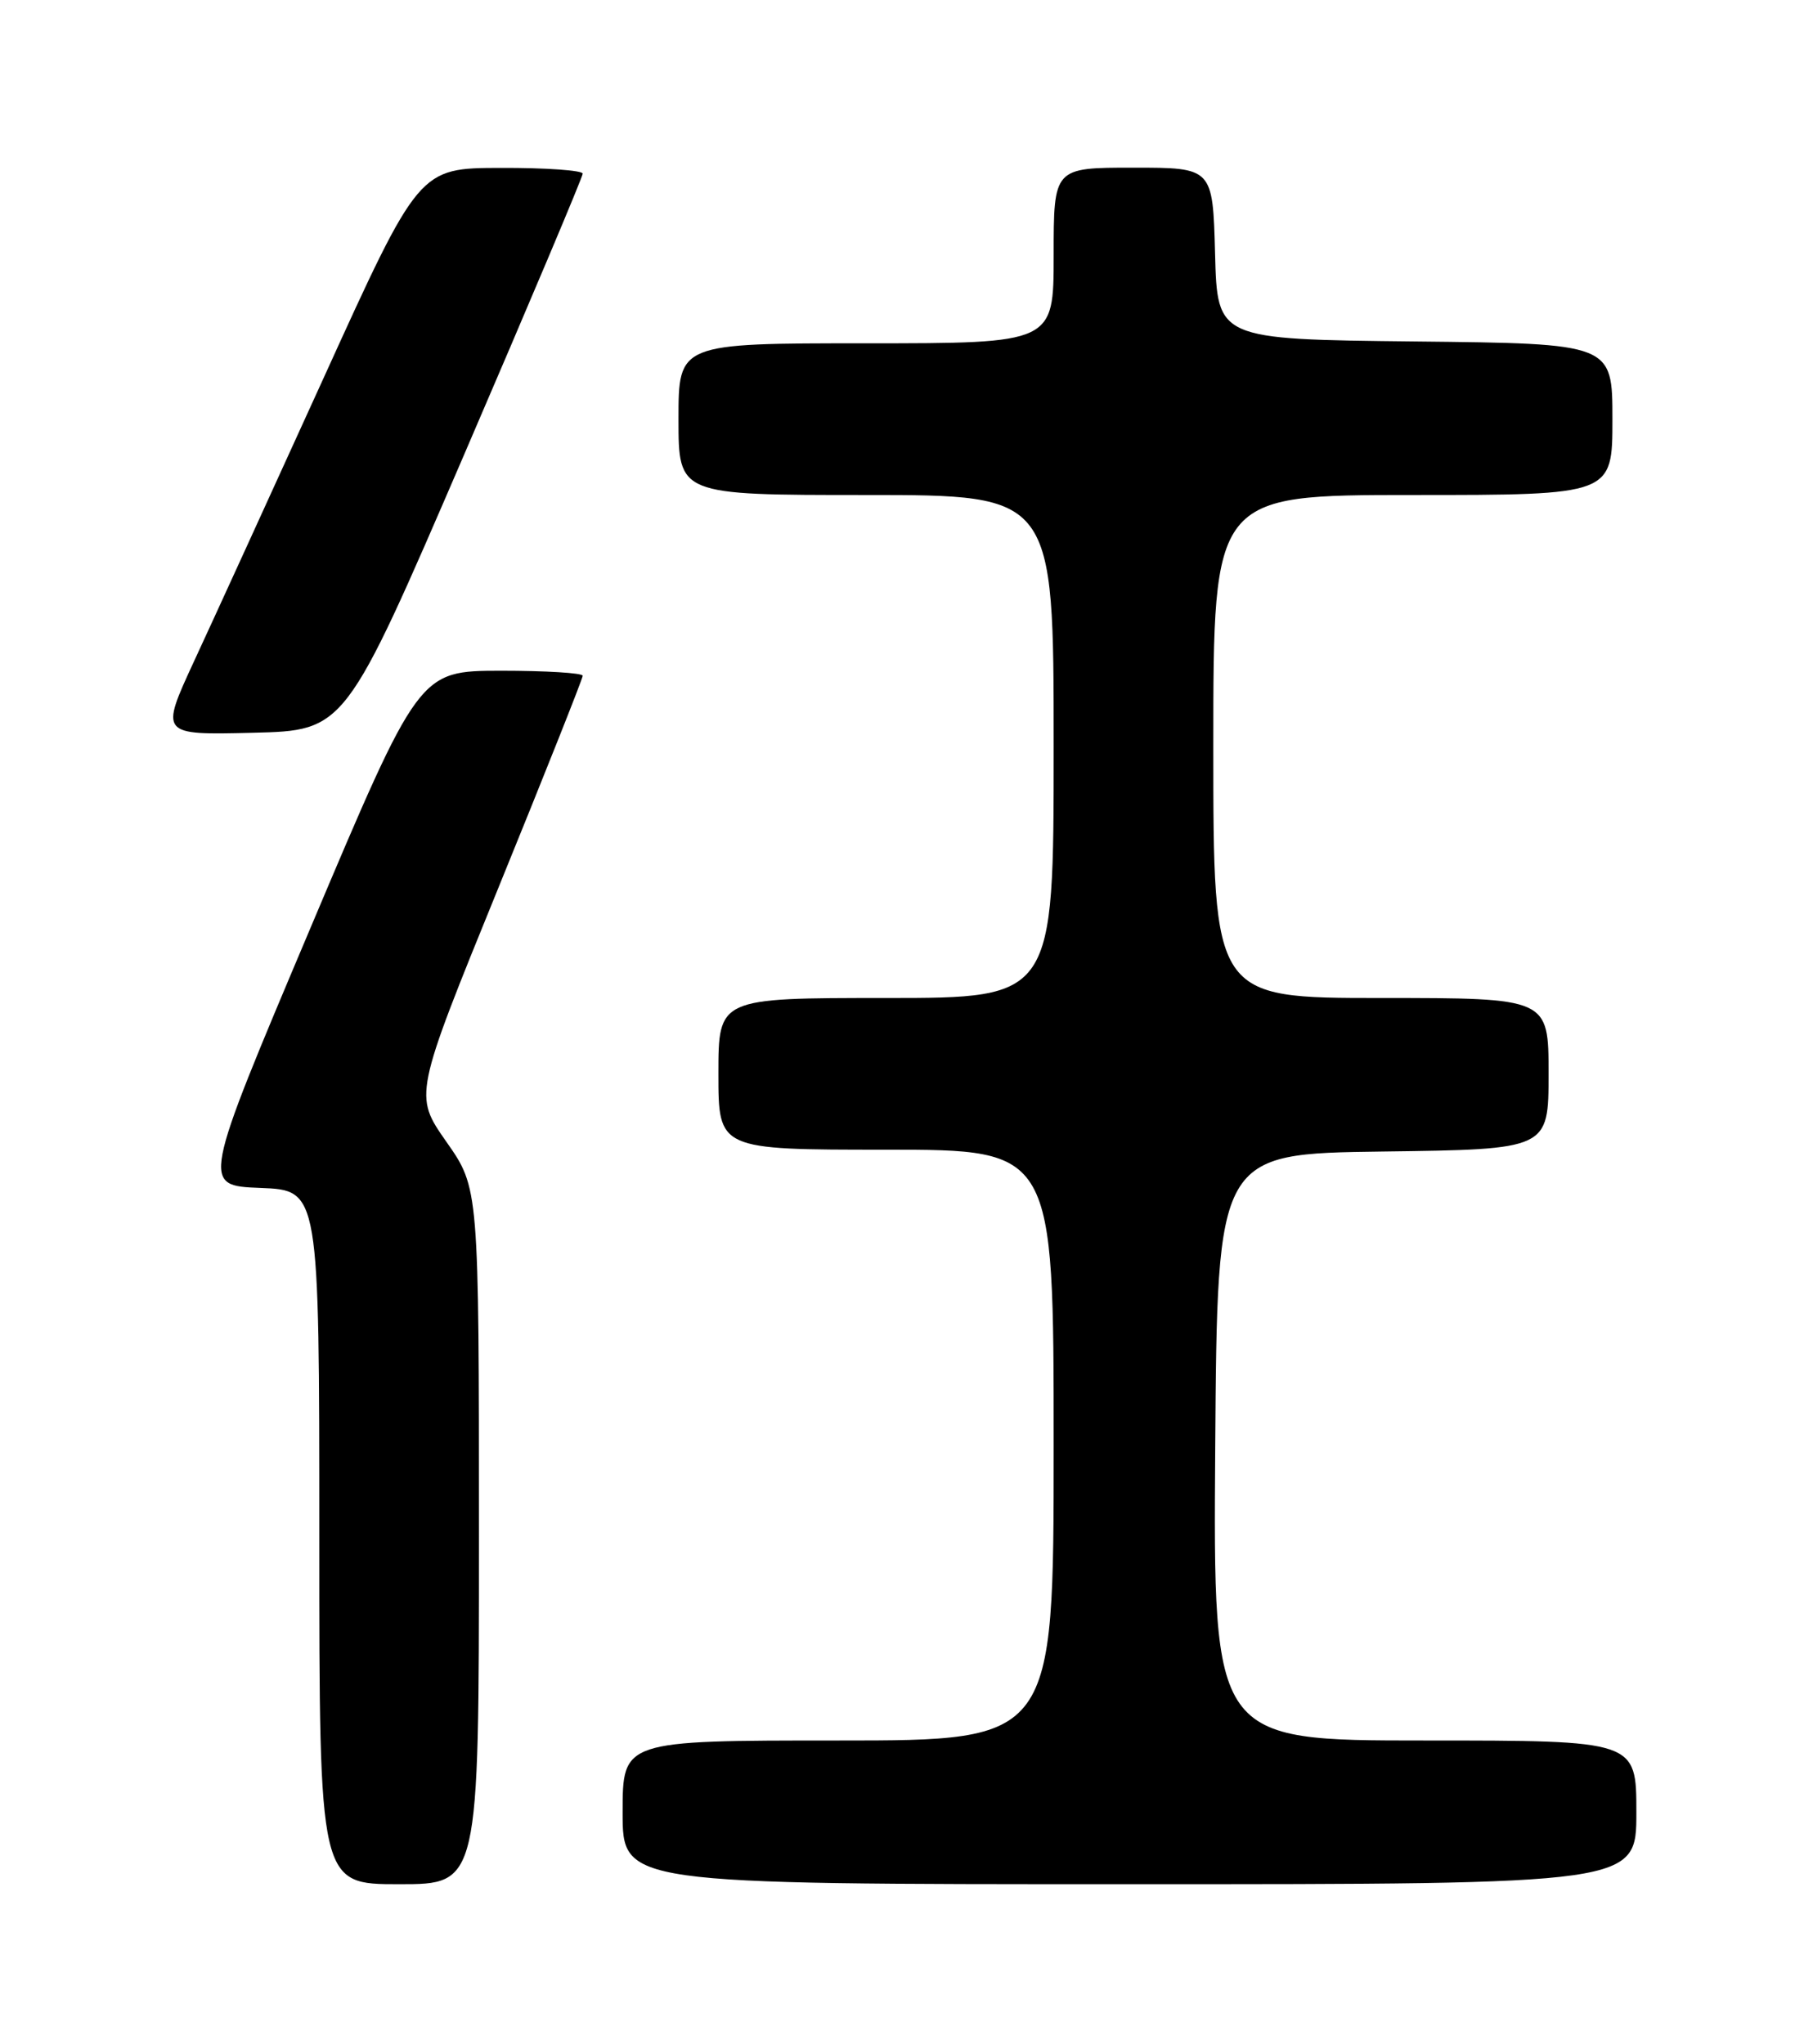 <?xml version="1.0" encoding="UTF-8" standalone="no"?>
<!DOCTYPE svg PUBLIC "-//W3C//DTD SVG 1.1//EN" "http://www.w3.org/Graphics/SVG/1.1/DTD/svg11.dtd" >
<svg xmlns="http://www.w3.org/2000/svg" xmlns:xlink="http://www.w3.org/1999/xlink" version="1.1" viewBox="0 0 226 256">
 <g >
 <path fill="currentColor"
d=" M 60.00 192.41 C 60.00 148.82 60.00 148.82 55.92 143.01 C 51.85 137.19 51.85 137.19 62.42 111.24 C 68.24 96.96 73.00 84.99 73.00 84.64 C 73.00 84.29 68.39 84.01 62.75 84.01 C 52.50 84.03 52.50 84.03 38.88 116.26 C 25.25 148.50 25.25 148.50 32.63 148.79 C 40.00 149.08 40.00 149.08 40.00 192.54 C 40.00 236.00 40.00 236.00 50.00 236.00 C 60.00 236.00 60.00 236.00 60.00 192.41 Z  M 205.00 227.00 C 205.00 218.00 205.00 218.00 178.49 218.00 C 151.98 218.00 151.98 218.00 152.24 181.25 C 152.50 144.50 152.50 144.50 173.25 144.23 C 194.00 143.96 194.00 143.96 194.00 134.48 C 194.00 125.00 194.00 125.00 173.00 125.00 C 152.00 125.00 152.00 125.00 152.00 93.50 C 152.00 62.00 152.00 62.00 177.00 62.00 C 202.00 62.00 202.00 62.00 202.00 52.52 C 202.00 43.03 202.00 43.03 177.25 42.77 C 152.50 42.50 152.50 42.50 152.22 31.75 C 151.93 21.00 151.93 21.00 141.97 21.00 C 132.00 21.00 132.00 21.00 132.00 32.00 C 132.00 43.00 132.00 43.00 108.50 43.00 C 85.00 43.00 85.00 43.00 85.00 52.50 C 85.00 62.00 85.00 62.00 108.50 62.00 C 132.00 62.00 132.00 62.00 132.00 93.50 C 132.00 125.00 132.00 125.00 111.00 125.00 C 90.00 125.00 90.00 125.00 90.00 134.50 C 90.00 144.00 90.00 144.00 111.00 144.00 C 132.00 144.00 132.00 144.00 132.00 181.00 C 132.00 218.00 132.00 218.00 105.00 218.00 C 78.00 218.00 78.00 218.00 78.00 227.00 C 78.00 236.00 78.00 236.00 141.50 236.00 C 205.00 236.00 205.00 236.00 205.00 227.00 Z  M 58.12 57.00 C 66.30 38.02 73.00 22.16 73.00 21.75 C 73.00 21.34 68.39 21.01 62.75 21.03 C 52.50 21.05 52.50 21.05 40.57 47.28 C 34.00 61.70 26.70 77.68 24.33 82.78 C 20.04 92.06 20.04 92.06 31.64 91.78 C 43.24 91.50 43.24 91.50 58.12 57.00 Z "/>
</g>
</svg>